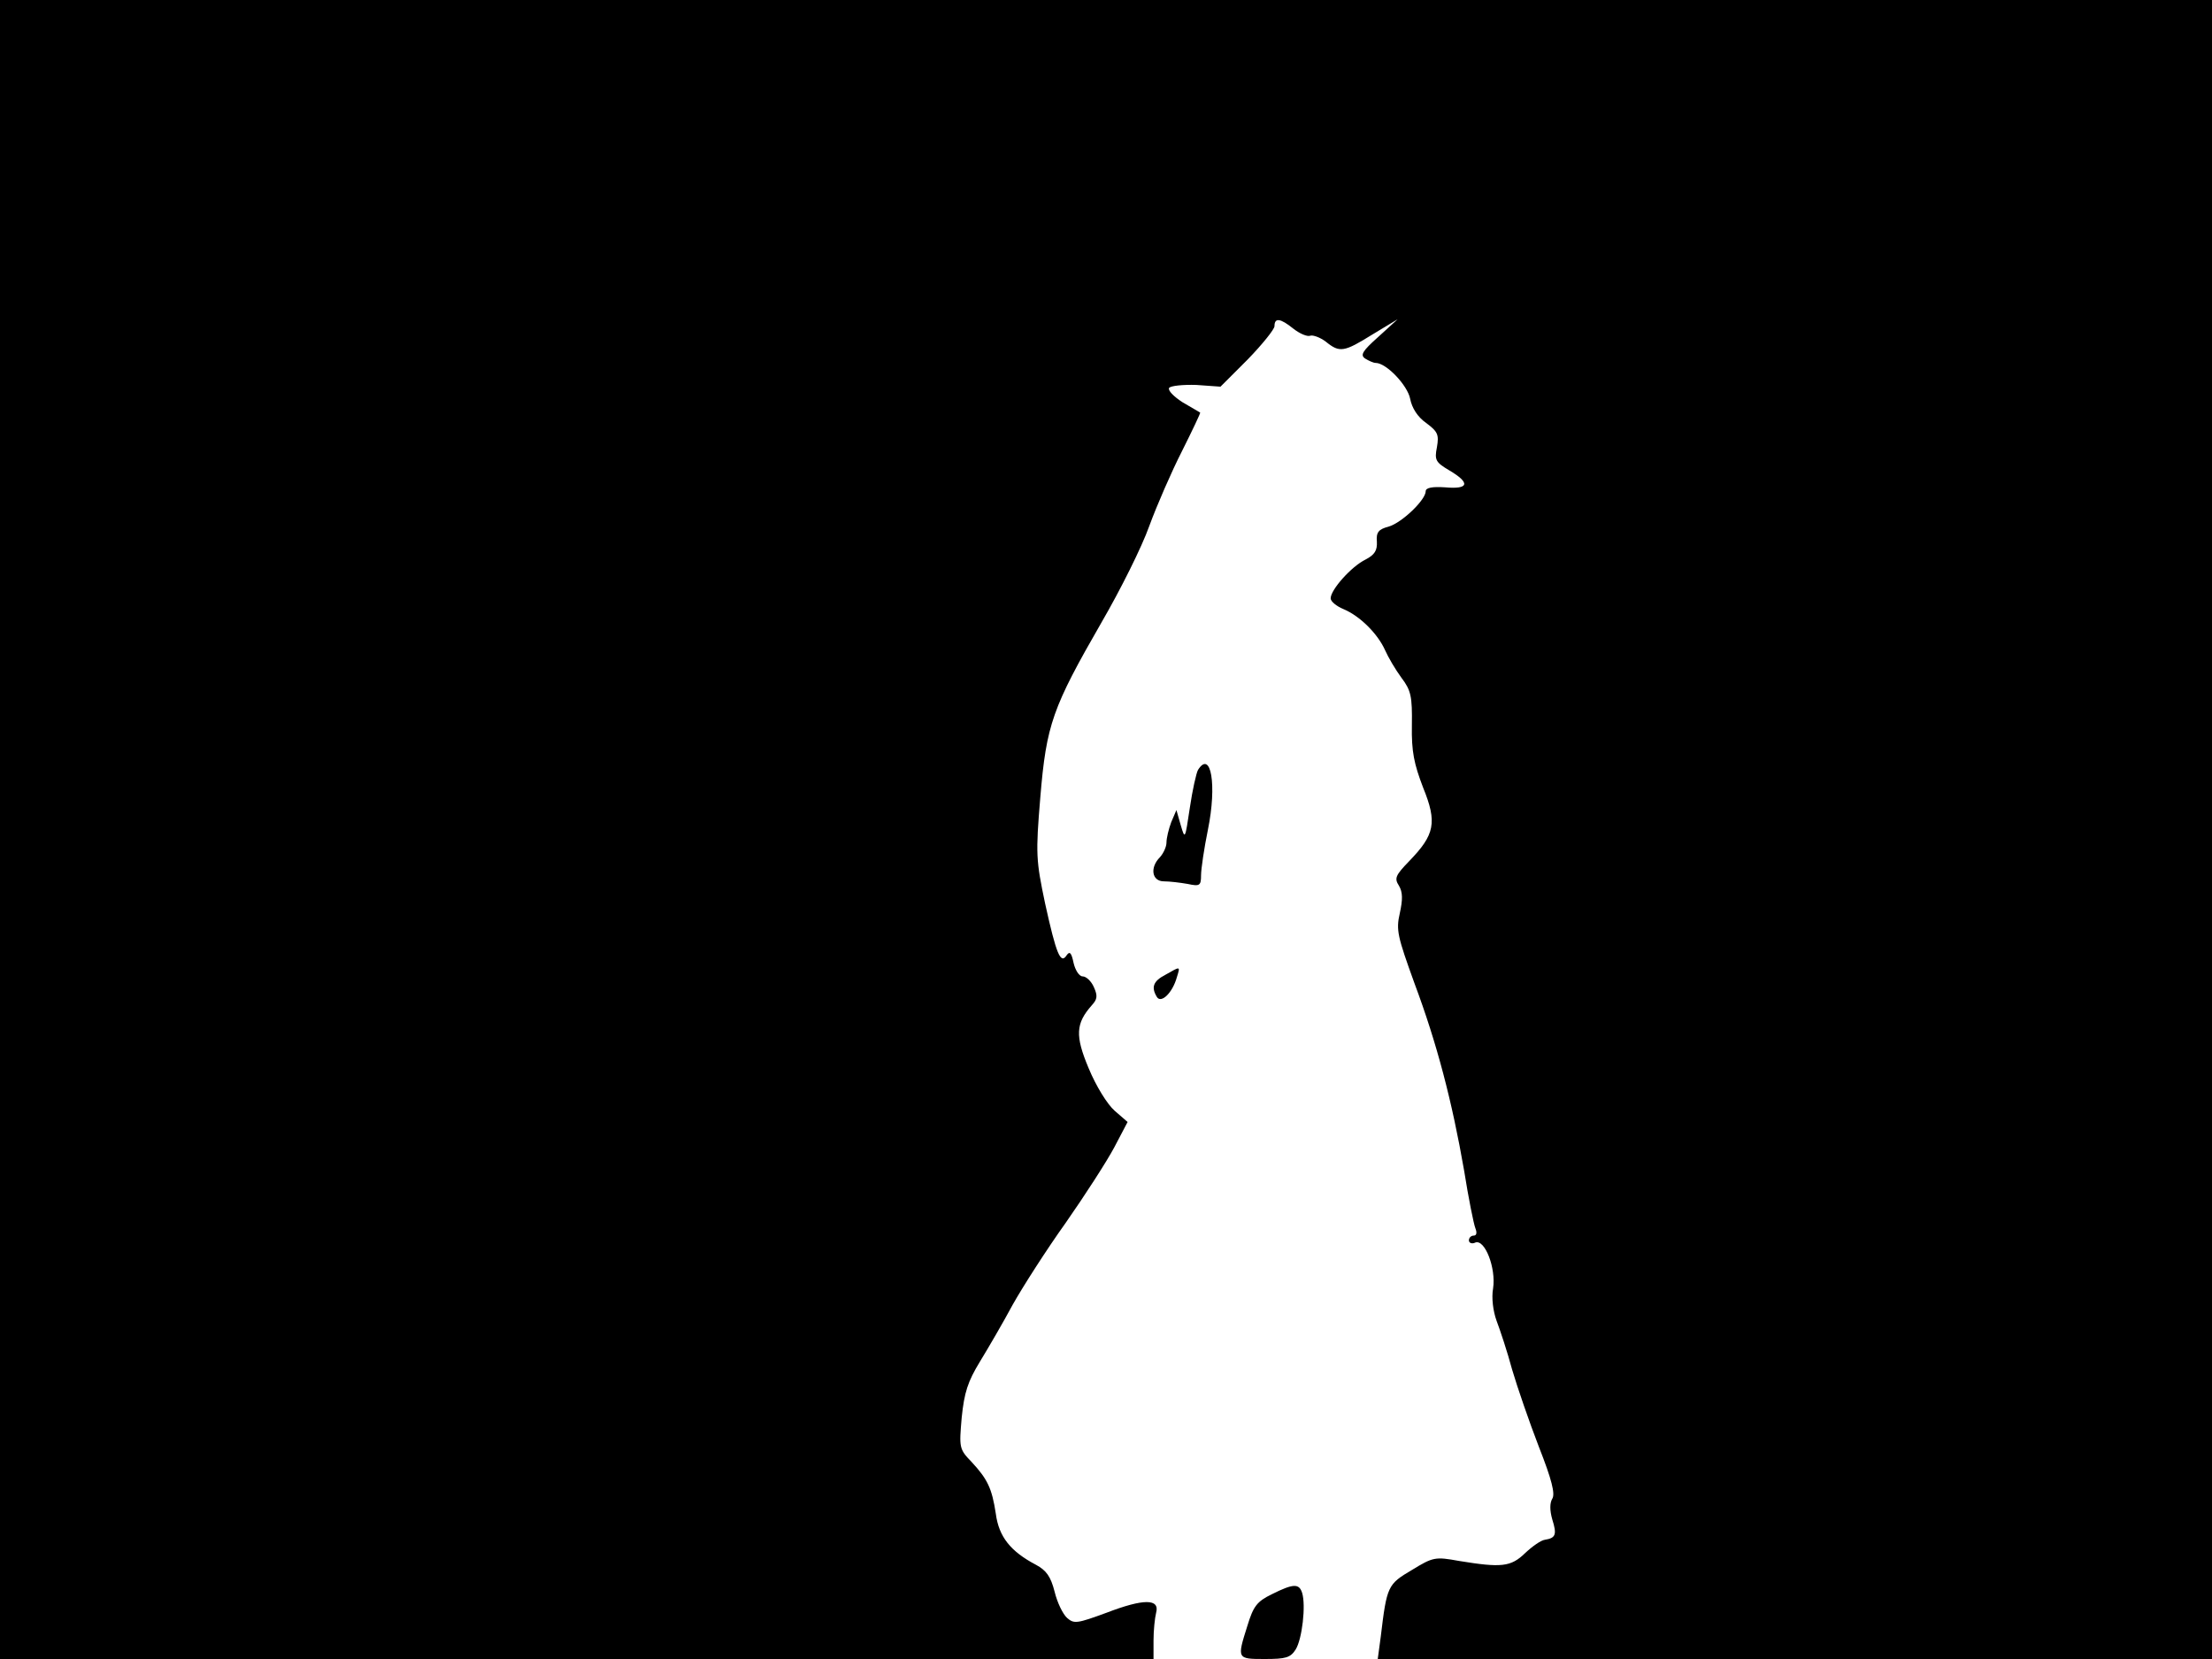 <svg xmlns="http://www.w3.org/2000/svg" width="682.667" height="512" version="1.0" viewBox="0 0 512 384"><path d="M0 192v192h267v-4.3c0-2.3.3-5.2.6-6.4.9-3.3-2.9-3.3-11.5 0-6.8 2.5-7.5 2.6-9.1 1.2-1-.9-2.3-3.6-2.9-6.1-.9-3.5-1.9-4.9-4.3-6.2-5.9-3.1-8.6-6.5-9.3-11.8-.9-5.9-1.9-8-5.6-12-2.9-3-2.9-3.3-2.3-10.3.6-5.8 1.4-8.3 4.2-12.9 1.9-3.1 5.4-9.1 7.6-13.2 2.3-4.1 7.8-12.7 12.3-19 4.4-6.3 9.5-14.2 11.2-17.4l3.1-5.9-3-2.6c-1.7-1.5-4.3-5.7-6-9.8-3.2-7.6-3-10.4.7-14.6 1.3-1.4 1.4-2.2.5-4.2-.6-1.4-1.8-2.5-2.6-2.5s-1.7-1.4-2.1-3.1c-.5-2.4-.9-2.8-1.6-1.8-1.4 2.2-2.4-.2-5-12-2.1-10-2.2-11.4-1.1-24.6 1.4-16.8 2.8-20.7 14.2-40.5 4.3-7.4 9.3-17.4 11-22.2 1.8-4.9 5.2-12.7 7.6-17.4 2.4-4.8 4.3-8.8 4.2-8.9-.2-.1-2-1.2-4.1-2.4-2-1.3-3.4-2.7-3.1-3.3.3-.5 3.2-.8 6.3-.7l5.6.4 6.3-6.3c3.4-3.5 6.2-7 6.2-7.7 0-2 1.3-1.9 4.4.6 1.4 1.1 3.2 1.9 3.9 1.6.6-.2 2.3.4 3.6 1.4 3.2 2.6 4.2 2.4 10.8-1.7l5.8-3.5L319 78c-3.7 3.3-4.2 4.2-3 5 .8.5 1.9 1 2.4 1 2.5 0 7.4 5.2 8 8.3.4 2.1 1.7 4.2 3.7 5.6 2.7 2 3 2.7 2.5 5.6-.6 3-.3 3.5 2.9 5.4 4.9 2.9 4.5 4.4-1 3.9q-4.5-.3-4.5.9c0 2-5.5 7.3-8.6 8.2-2.3.6-2.9 1.3-2.7 3.5.1 2-.5 3-2.6 4.1-3.3 1.6-8.1 7-8.1 9 0 .7 1.3 1.8 3 2.5 3.8 1.6 7.9 5.7 9.6 9.5.7 1.6 2.4 4.5 3.8 6.4 2.2 2.9 2.5 4.3 2.4 11-.1 6.1.5 8.9 2.6 14.4 3.3 8.1 2.7 10.9-3.2 17-3.2 3.3-3.5 4-2.4 5.7.9 1.5.9 3.2.2 6.4-.9 3.9-.5 5.4 3.4 16.2 5.2 13.9 8.7 27.3 11.5 43.4 1 6.3 2.2 12.3 2.6 13.3s.3 1.7-.4 1.7c-.6 0-1.1.5-1.1 1.1s.7.9 1.5.5c2.2-.8 4.8 5.9 4.1 10.6-.4 2.2 0 5.3.8 7.5.8 2.1 2.5 7.2 3.6 11.3 1.2 4.1 4 12.2 6.2 17.9 3 7.6 3.8 10.9 3.1 12-.6 1-.6 2.7 0 4.8 1.1 3.5.8 4.3-1.7 4.7-.9.1-2.9 1.5-4.6 3.1-3.3 3.2-5.5 3.4-15.3 1.8-5.5-1-6-.9-10.9 2.1-5.6 3.3-5.8 3.7-7.2 15.4l-.7 5.2H512V0H0z"/><path d="M277.3 178.2c-.4.7-1.3 4.7-1.9 8.8-1.1 7.3-1.1 7.4-2.1 4l-1-3.5-1.2 2.8c-.6 1.6-1.1 3.7-1.1 4.7s-.7 2.5-1.5 3.4c-2.4 2.4-1.9 5.6.9 5.6 1.3 0 3.8.3 5.5.6 2.8.6 3.1.4 3.1-2 0-1.4.7-6.2 1.6-10.6 2.1-10.3.7-18.5-2.3-13.8m-7.5 47.4c-2.9 1.5-3.4 2.9-2 5.2 1 1.5 3.6-1 4.6-4.6.8-2.6.9-2.6-2.6-.6M294.4 369c-3.5 1.7-4.3 2.8-5.7 7.4-2.4 7.6-2.4 7.6 4.1 7.6 4.8 0 5.9-.3 7.1-2.2 1.5-2.4 2.4-10.2 1.5-13.1-.7-2.2-2-2.2-7 .3"/></svg>
